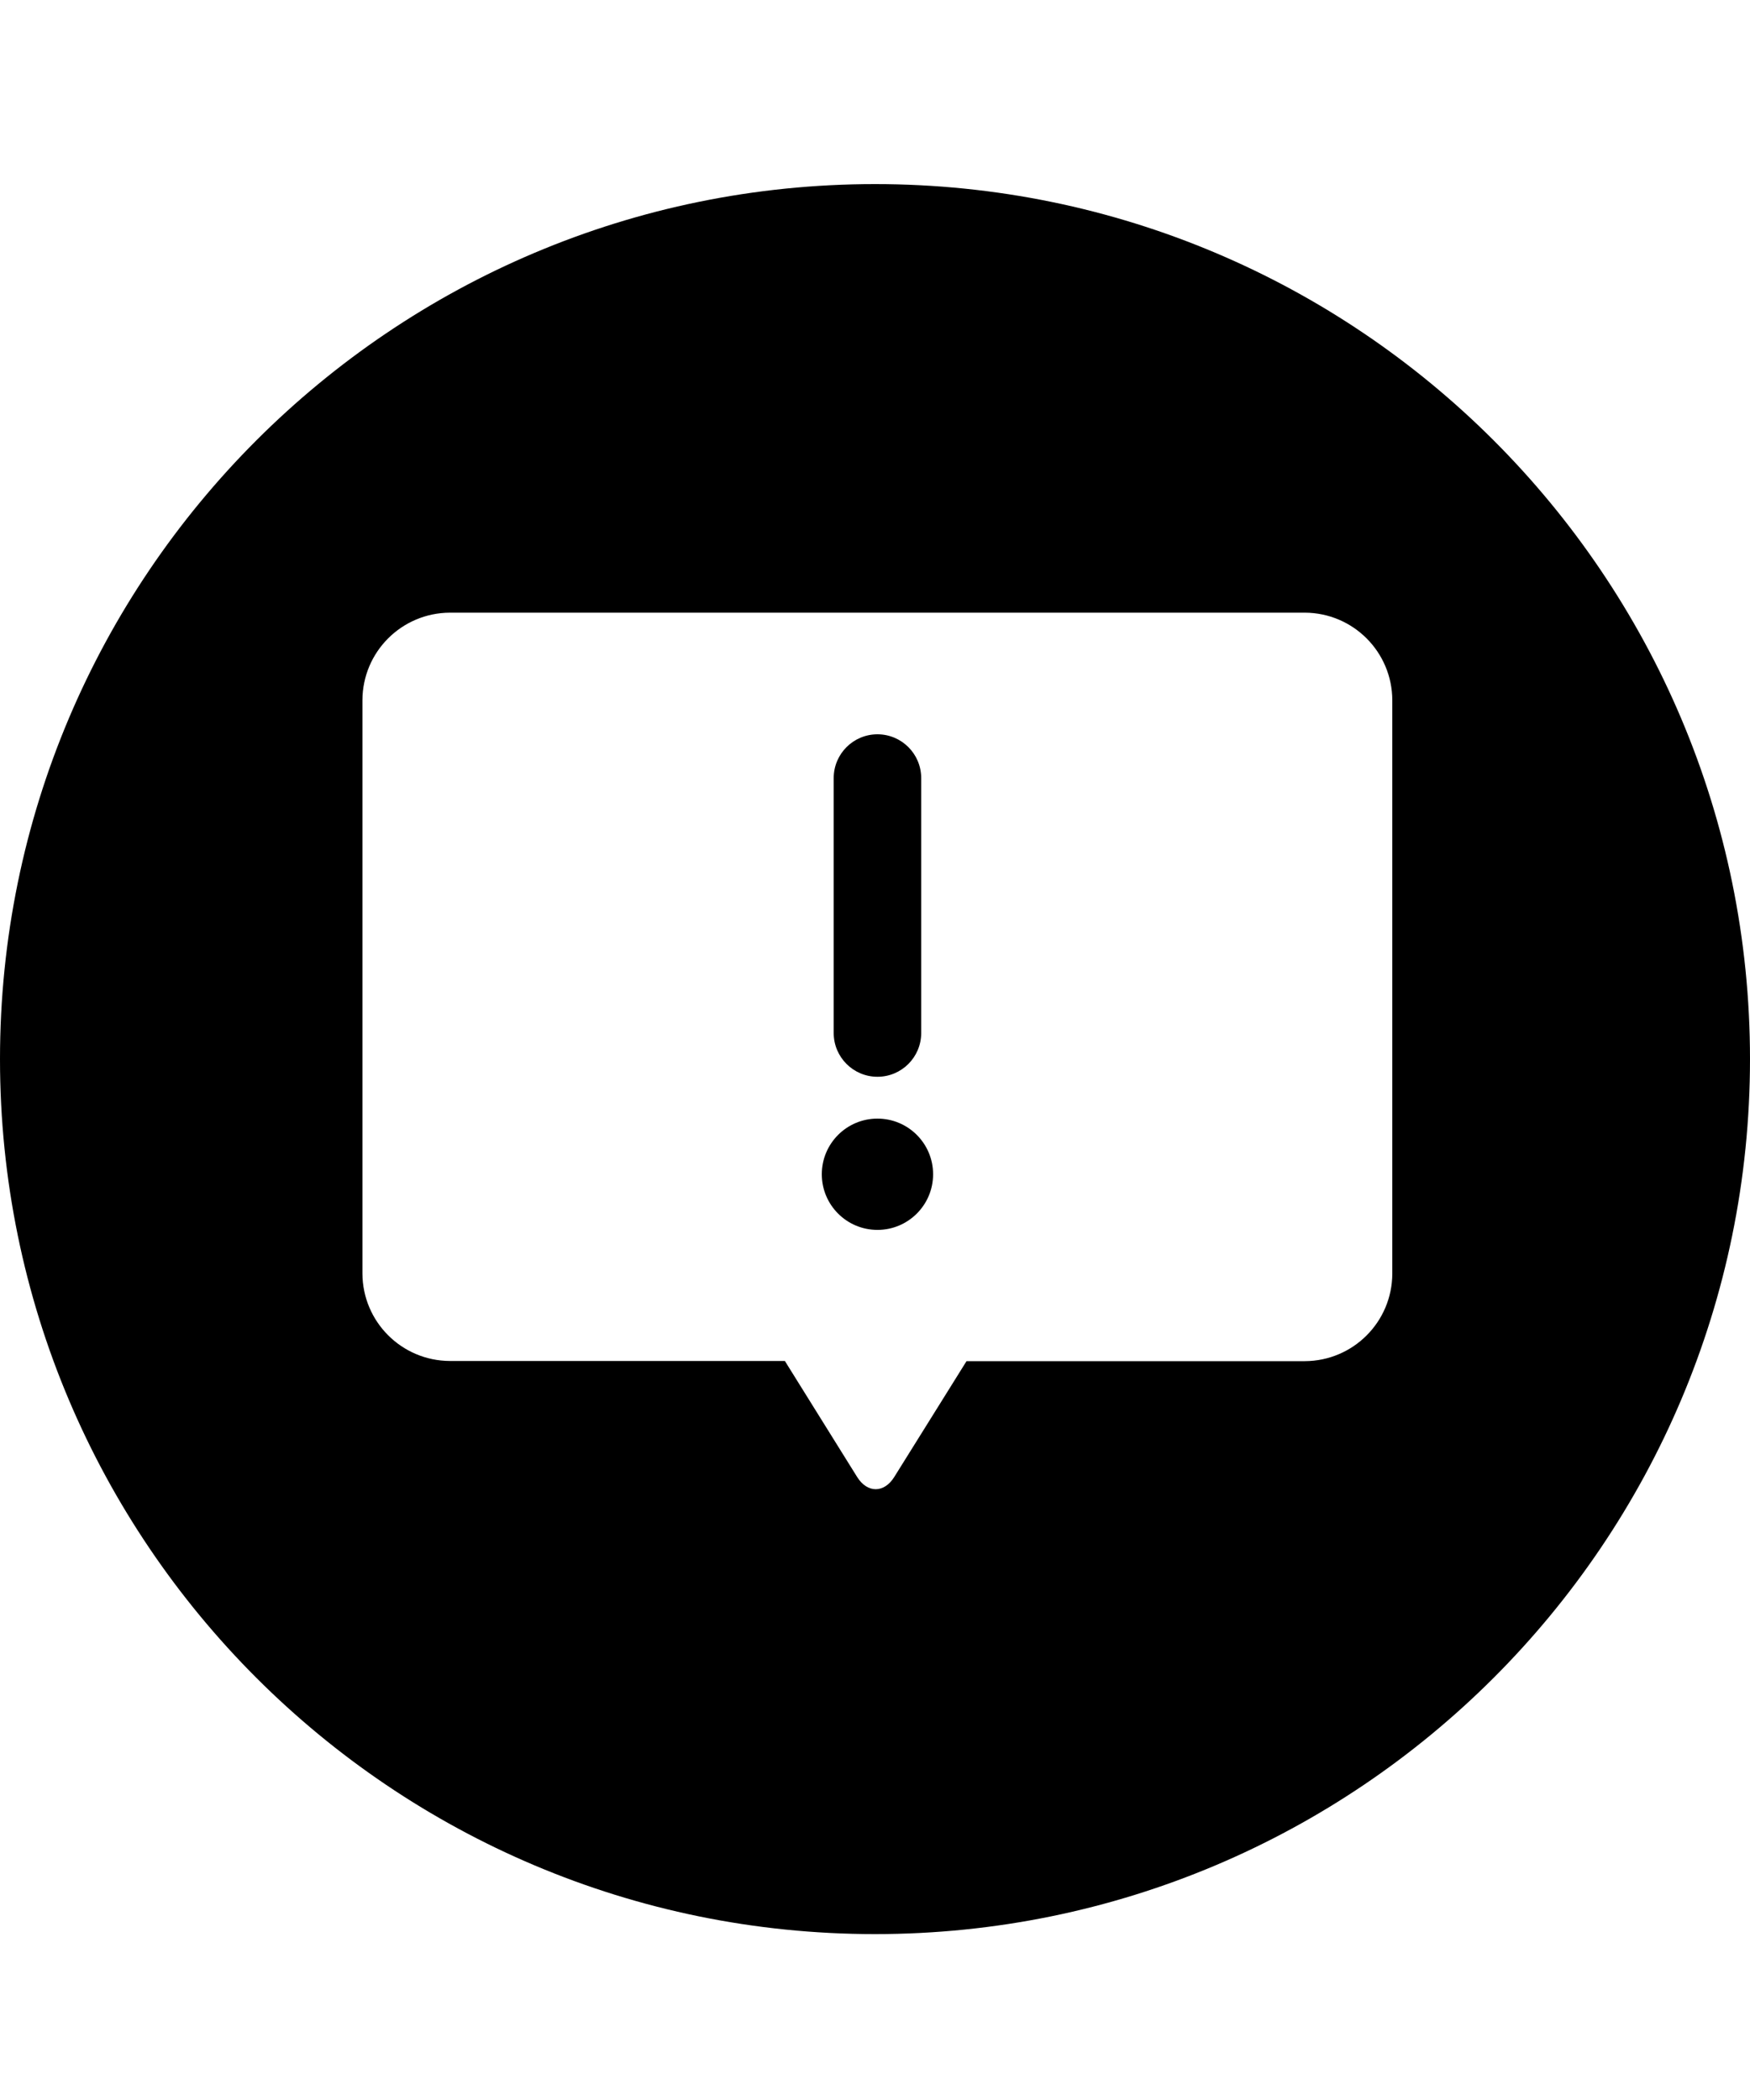 <svg xmlns="http://www.w3.org/2000/svg" viewBox="0 0 1000 1200" class="bf-icon-svg"><circle cx="501.4" cy="671" r="31.8"/><path d="M500 105.2c-276.1 0-500 223.9-500 500s223.9 500 500 500 500-223.9 500-500-223.9-500-500-500zm295.6 622.6c-.1 27.6-22.4 49.9-50 50H552.3L511 844c-5.8 9.3-15.4 9.3-21.2 0l-41.3-66.3H257.1c-27.6-.1-49.9-22.4-50-50V400.1c.1-27.6 22.4-49.9 50-50h488.5c27.6.1 49.9 22.4 50 50v327.7z"/><path d="M501.4 615.3c13.8 0 25-11.2 25-25V444.6c0-13.8-11.2-25-25-25s-25 11.2-25 25v145.7c0 13.8 11.2 25 25 25z"/></svg>
